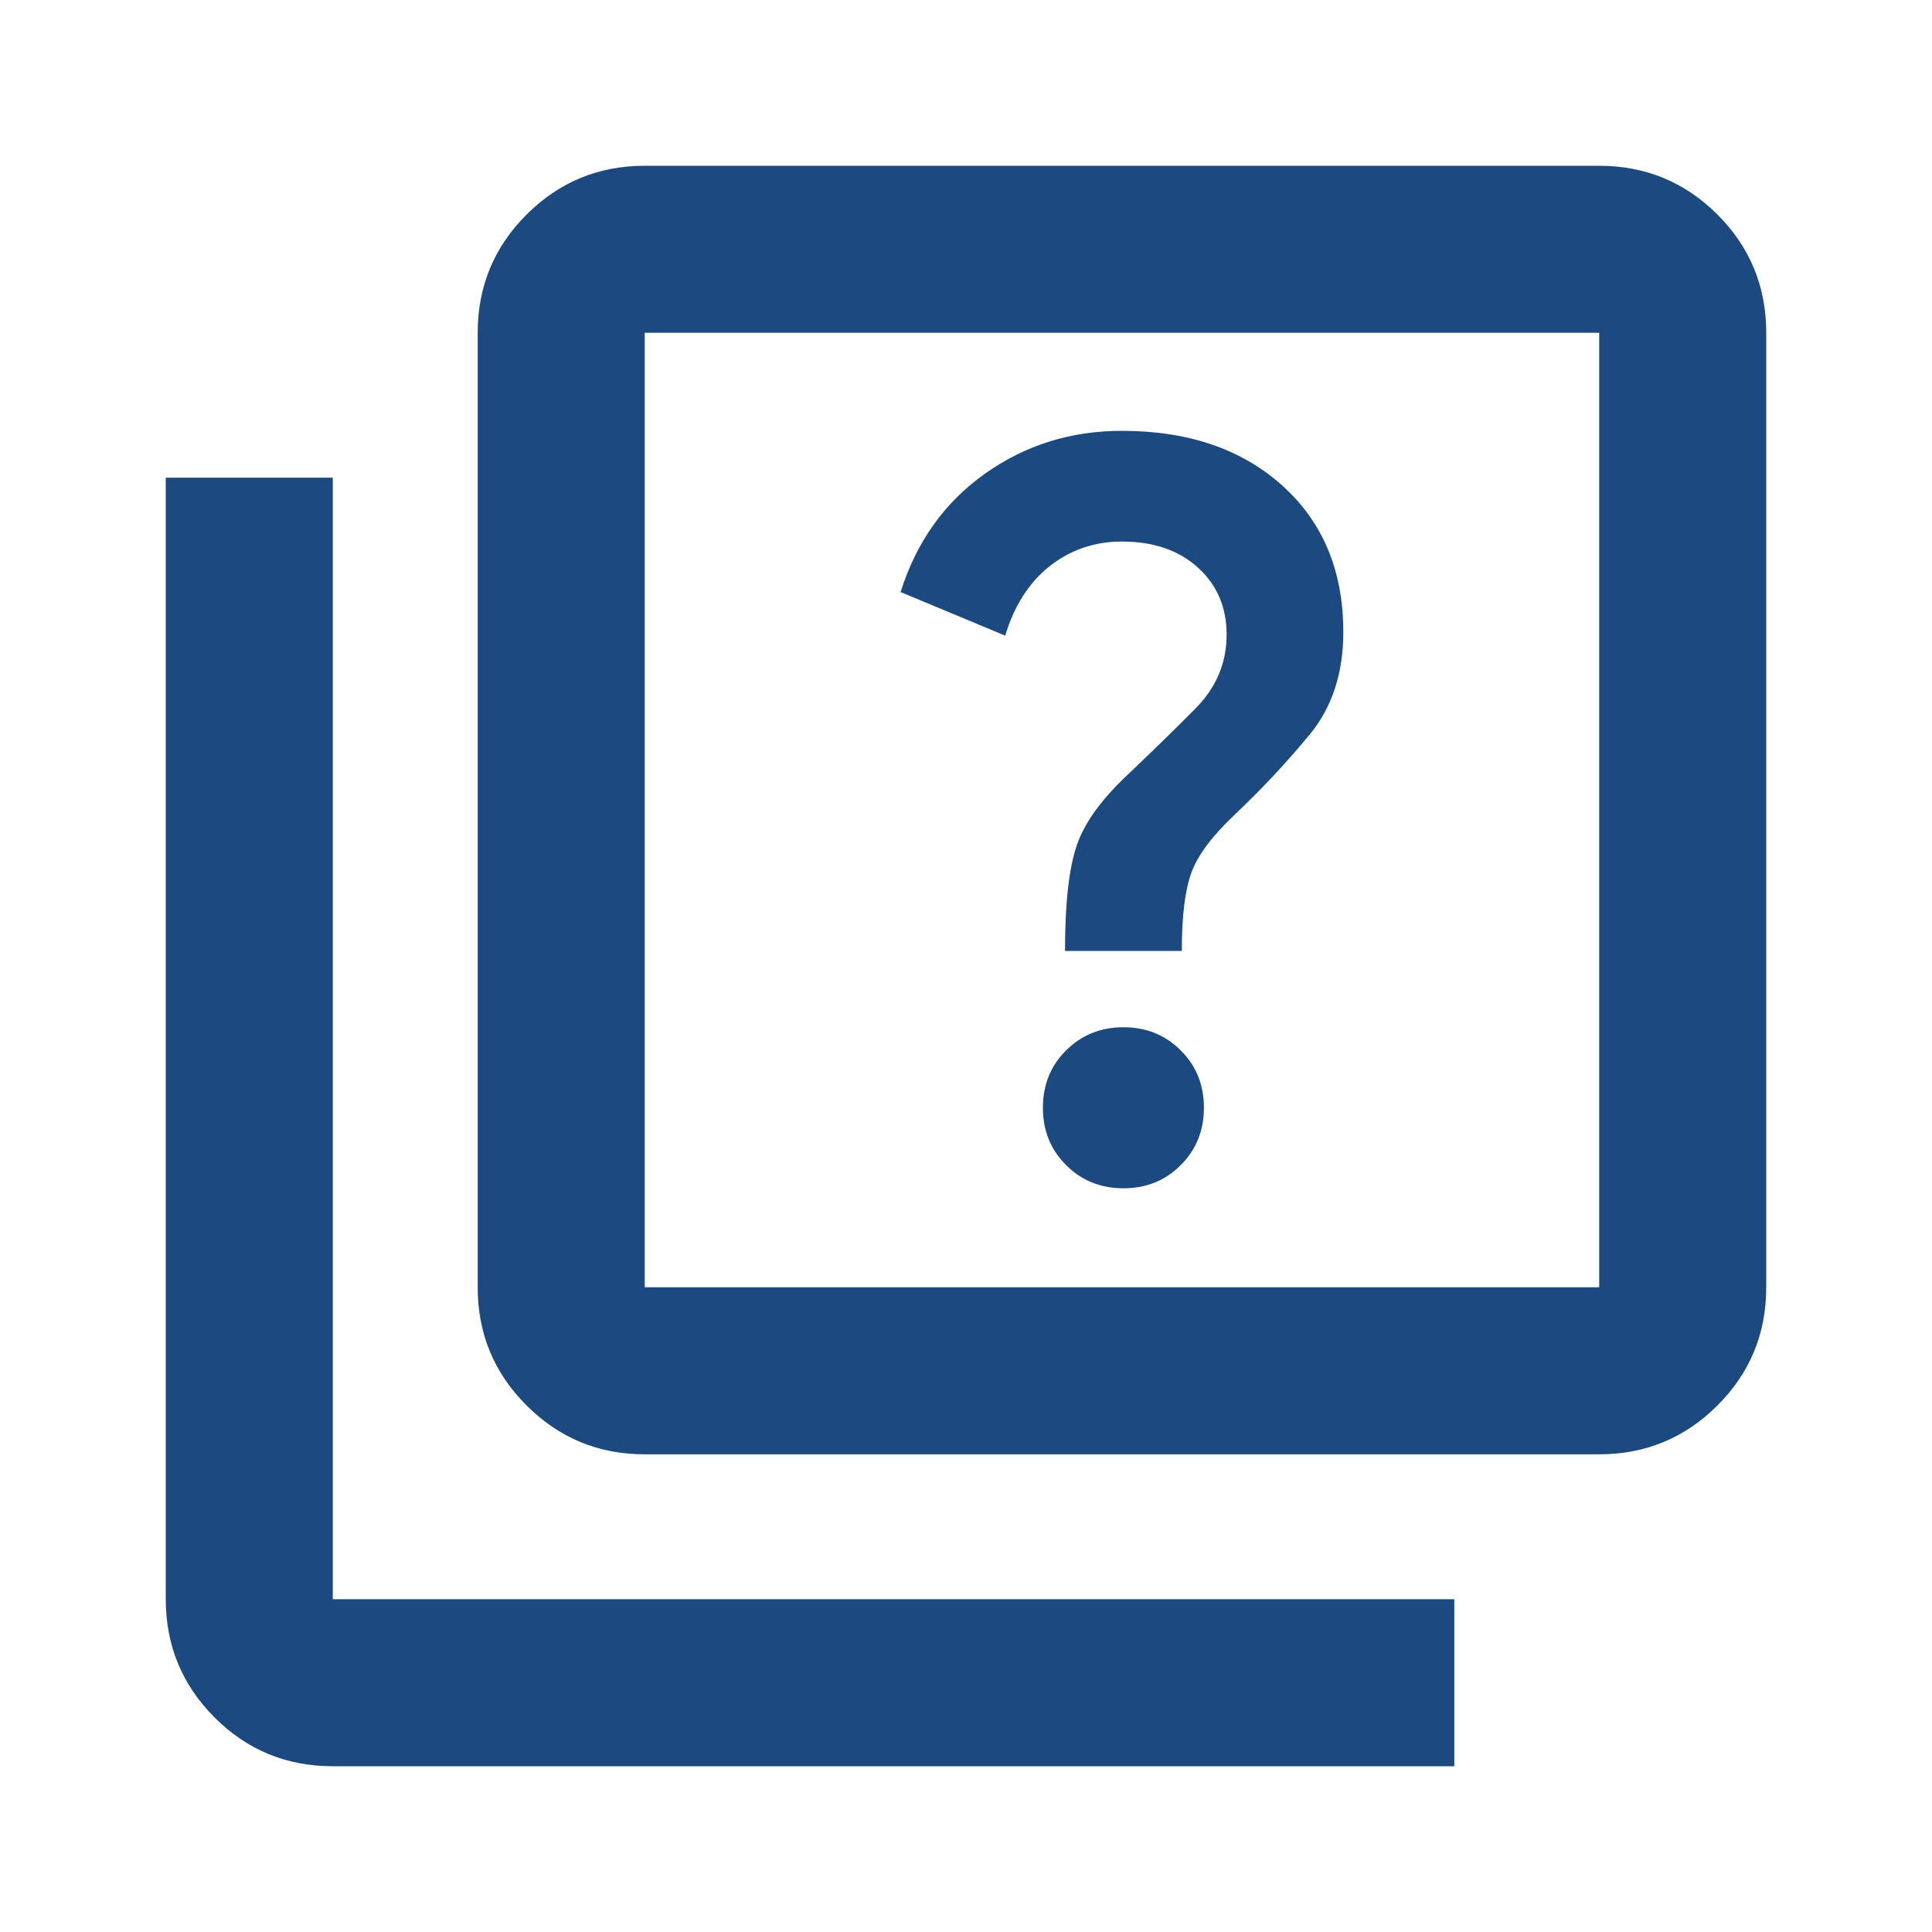 <svg width="20" height="20" viewBox="0 0 20 20" fill="none" xmlns="http://www.w3.org/2000/svg">
<g id="quiz">
<mask id="mask0_0_1631" style="mask-type:alpha" maskUnits="userSpaceOnUse" x="0" y="0" width="20" height="20">
<rect id="Bounding box" width="20" height="20" fill="#D9D9D9"/>
</mask>
<g mask="url(#mask0_0_1631)">
<path id="quiz_2" d="M11.63 12.301C11.866 12.301 12.064 12.221 12.223 12.061C12.383 11.901 12.463 11.704 12.463 11.467C12.463 11.231 12.383 11.033 12.223 10.874C12.064 10.714 11.866 10.634 11.63 10.634C11.393 10.634 11.196 10.714 11.036 10.874C10.876 11.033 10.796 11.231 10.796 11.467C10.796 11.704 10.876 11.901 11.036 12.061C11.196 12.221 11.393 12.301 11.63 12.301ZM11.025 9.844H12.234C12.234 9.481 12.268 9.209 12.335 9.029C12.402 8.849 12.551 8.651 12.781 8.434C13.07 8.16 13.329 7.882 13.56 7.601C13.791 7.32 13.906 6.967 13.906 6.543C13.906 5.912 13.696 5.407 13.276 5.028C12.855 4.649 12.301 4.46 11.614 4.46C11.083 4.46 10.61 4.609 10.193 4.906C9.776 5.203 9.486 5.611 9.323 6.129L10.406 6.58C10.5 6.267 10.655 6.027 10.87 5.858C11.085 5.69 11.333 5.606 11.614 5.606C11.939 5.606 12.201 5.695 12.399 5.874C12.598 6.053 12.698 6.285 12.698 6.57C12.698 6.863 12.59 7.118 12.375 7.335C12.16 7.552 11.934 7.772 11.698 7.997C11.412 8.261 11.229 8.511 11.148 8.747C11.066 8.983 11.025 9.349 11.025 9.844ZM6.674 15.055C6.195 15.055 5.788 14.886 5.451 14.549C5.114 14.213 4.945 13.805 4.945 13.326V3.445C4.945 2.966 5.114 2.558 5.451 2.221C5.788 1.885 6.195 1.716 6.674 1.716H16.555C17.034 1.716 17.442 1.885 17.779 2.221C18.116 2.558 18.284 2.966 18.284 3.445V13.326C18.284 13.805 18.116 14.213 17.779 14.549C17.442 14.886 17.034 15.055 16.555 15.055H6.674ZM6.674 13.326H16.555V3.445H6.674V13.326ZM3.445 18.284C2.966 18.284 2.558 18.116 2.221 17.779C1.885 17.442 1.716 17.034 1.716 16.555V4.945H3.445V16.555H15.055V18.284H3.445Z" fill="#1C4980"/>
</g>
</g>
</svg>
